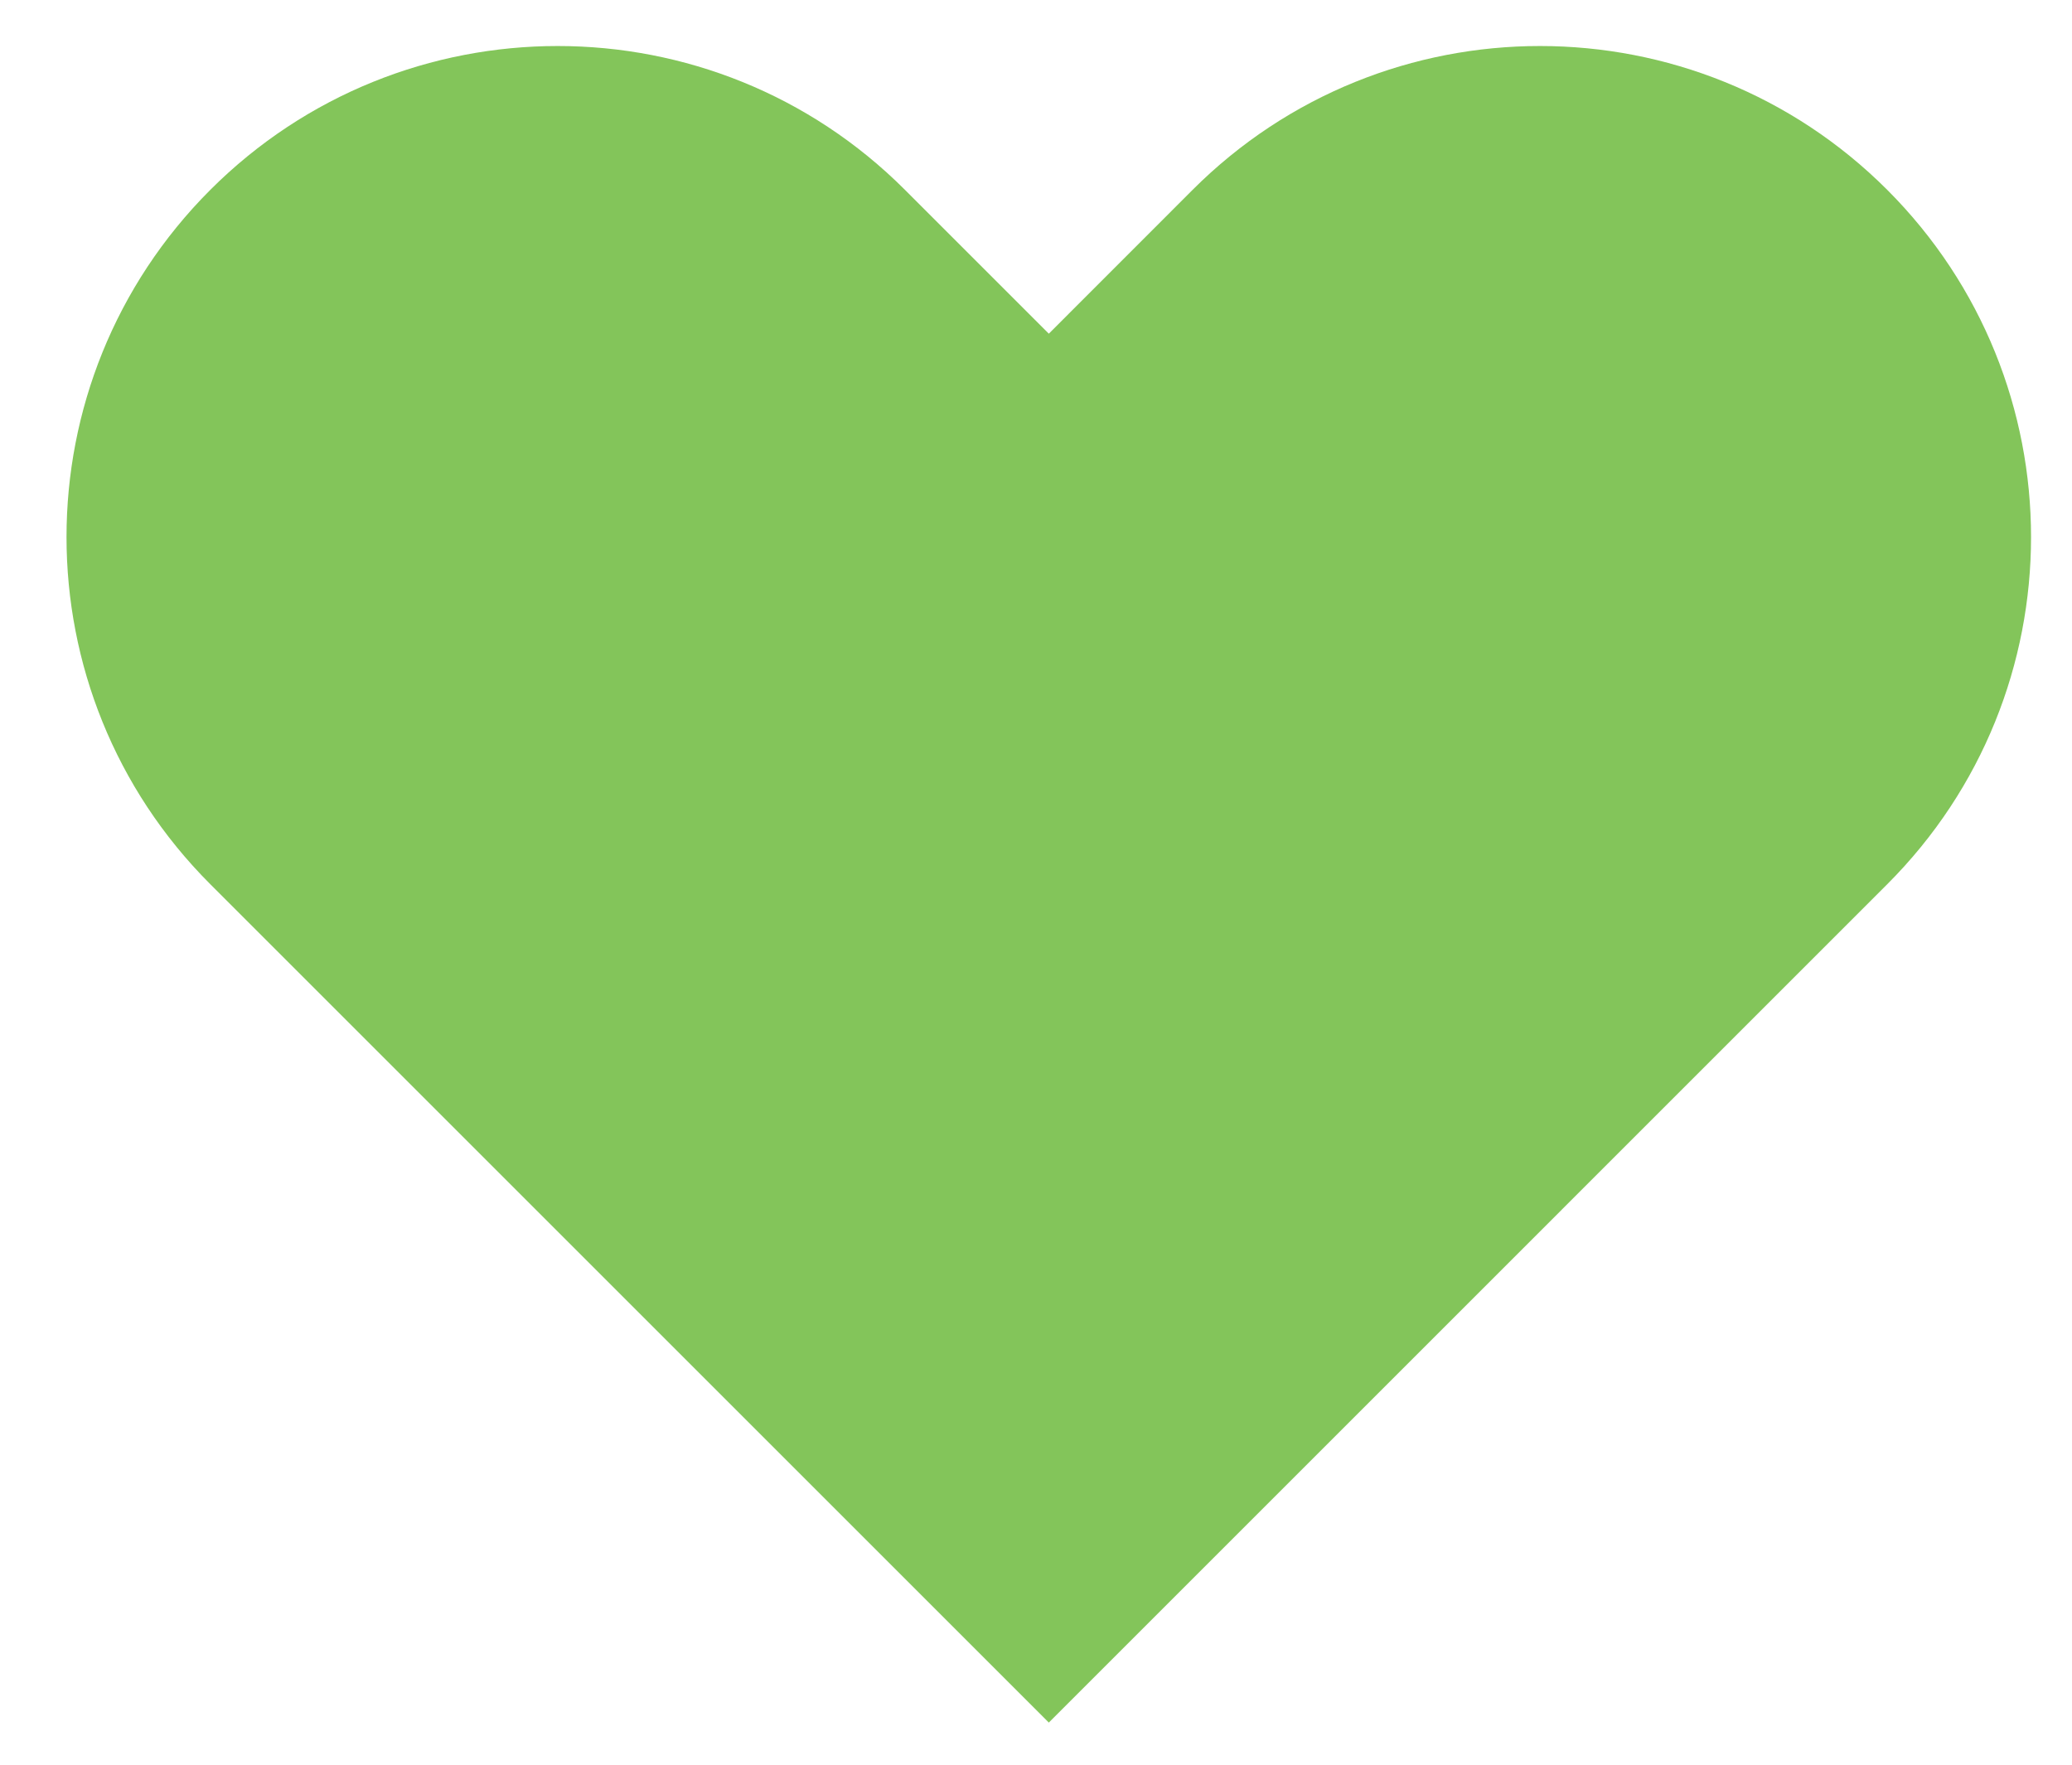 <svg width="27" height="23" viewBox="0 0 27 23" fill="none" xmlns="http://www.w3.org/2000/svg">
<path fill-rule="evenodd" clip-rule="evenodd" d="M2.741 2.474C5.241 -0.025 9.293 -0.025 11.792 2.474L13.667 4.349L15.541 2.474C18.041 -0.025 22.093 -0.025 24.592 2.474C27.091 4.974 27.091 9.026 24.592 11.525L13.667 22.451L2.741 11.525C0.242 9.026 0.242 4.974 2.741 2.474Z" fill="#83C55A"/>
</svg>
